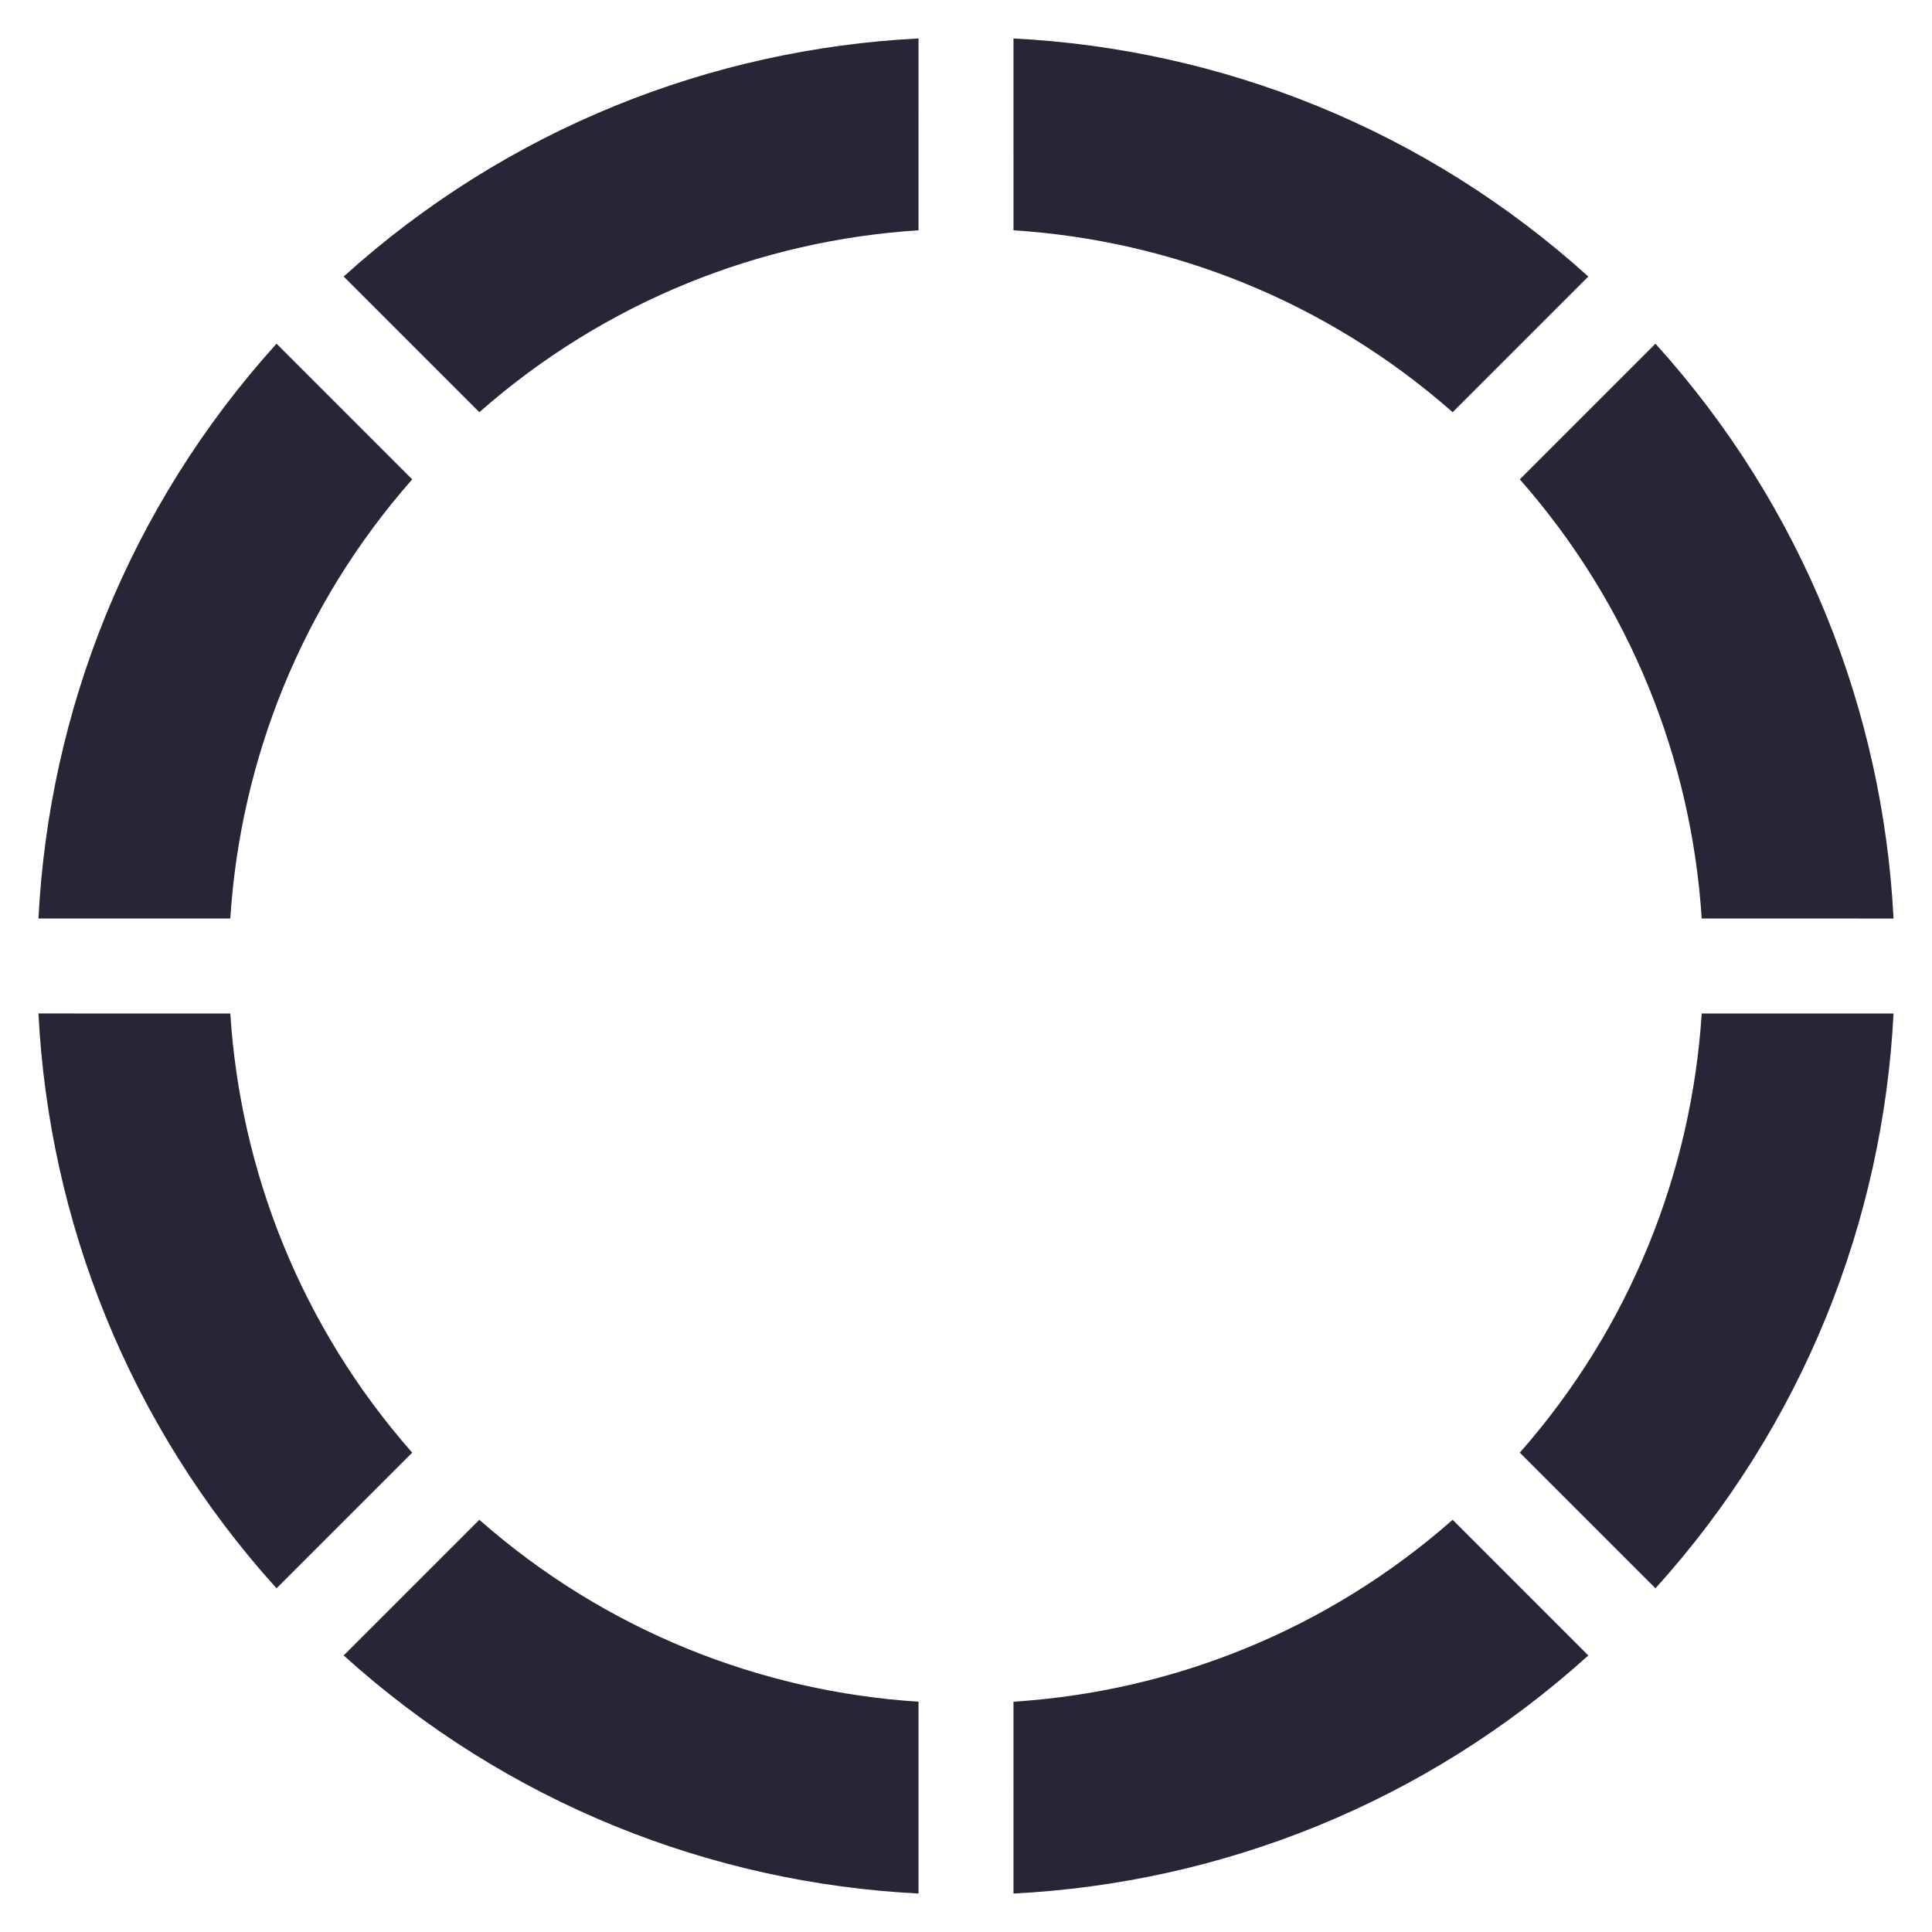 <?xml version="1.0" encoding="utf-8"?>
<!DOCTYPE svg PUBLIC "-//W3C//DTD SVG 1.1//EN" "http://www.w3.org/Graphics/SVG/1.1/DTD/svg11.dtd">
<svg style="width:308px;height:308px;" version="1.1" id="图形" xmlns="http://www.w3.org/2000/svg" xmlns:xlink="http://www.w3.org/1999/xlink" x="0px" y="0px" width="1024px" height="1024px" viewBox="0 0 1024 1024" enable-background="new 0 0 1024 1024" xml:space="preserve">
  <path class="svgpath" data-index="path_0" fill="#272636" d="M537.169 122.063c83.635 5.366 165.857 37.508 232.769 96.416l71.904-71.904c-86.887-78.54-195.014-120.603-304.677-126.185l0.008 101.68zM122.063 486.831c5.366-83.635 37.508-165.857 96.415-232.768l-71.905-71.905c-78.54 86.887-120.603 195.014-126.185 304.677h101.672zM182.154 146.569l71.904 71.904c66.906-58.909 149.134-91.049 232.769-96.416l0.008-101.68c-109.655 5.579-217.795 47.636-304.677 126.185zM486.831 901.937c-83.635-5.366-165.857-37.508-232.768-96.415l-71.904 71.904c86.893 78.546 195.014 120.603 304.677 126.185v-101.672zM218.477 769.937c-58.909-66.906-91.049-149.134-96.415-232.768l-101.68-0.008c5.579 109.655 47.636 217.793 126.188 304.673l71.904-71.904zM805.523 254.063c58.909 66.906 91.049 149.134 96.415 232.768l101.68 0.008c-5.585-109.65-47.636-217.795-126.188-304.673l-71.905 71.905zM769.937 805.523c-66.906 58.909-149.134 91.049-232.768 96.415l-0.008 101.68c109.655-5.579 217.795-47.636 304.677-126.185l-71.905-71.905zM901.937 537.169c-5.366 83.635-37.508 165.857-96.415 232.768l71.905 71.905c78.54-86.887 120.603-195.014 126.185-304.677h-101.672z" />

</svg>
